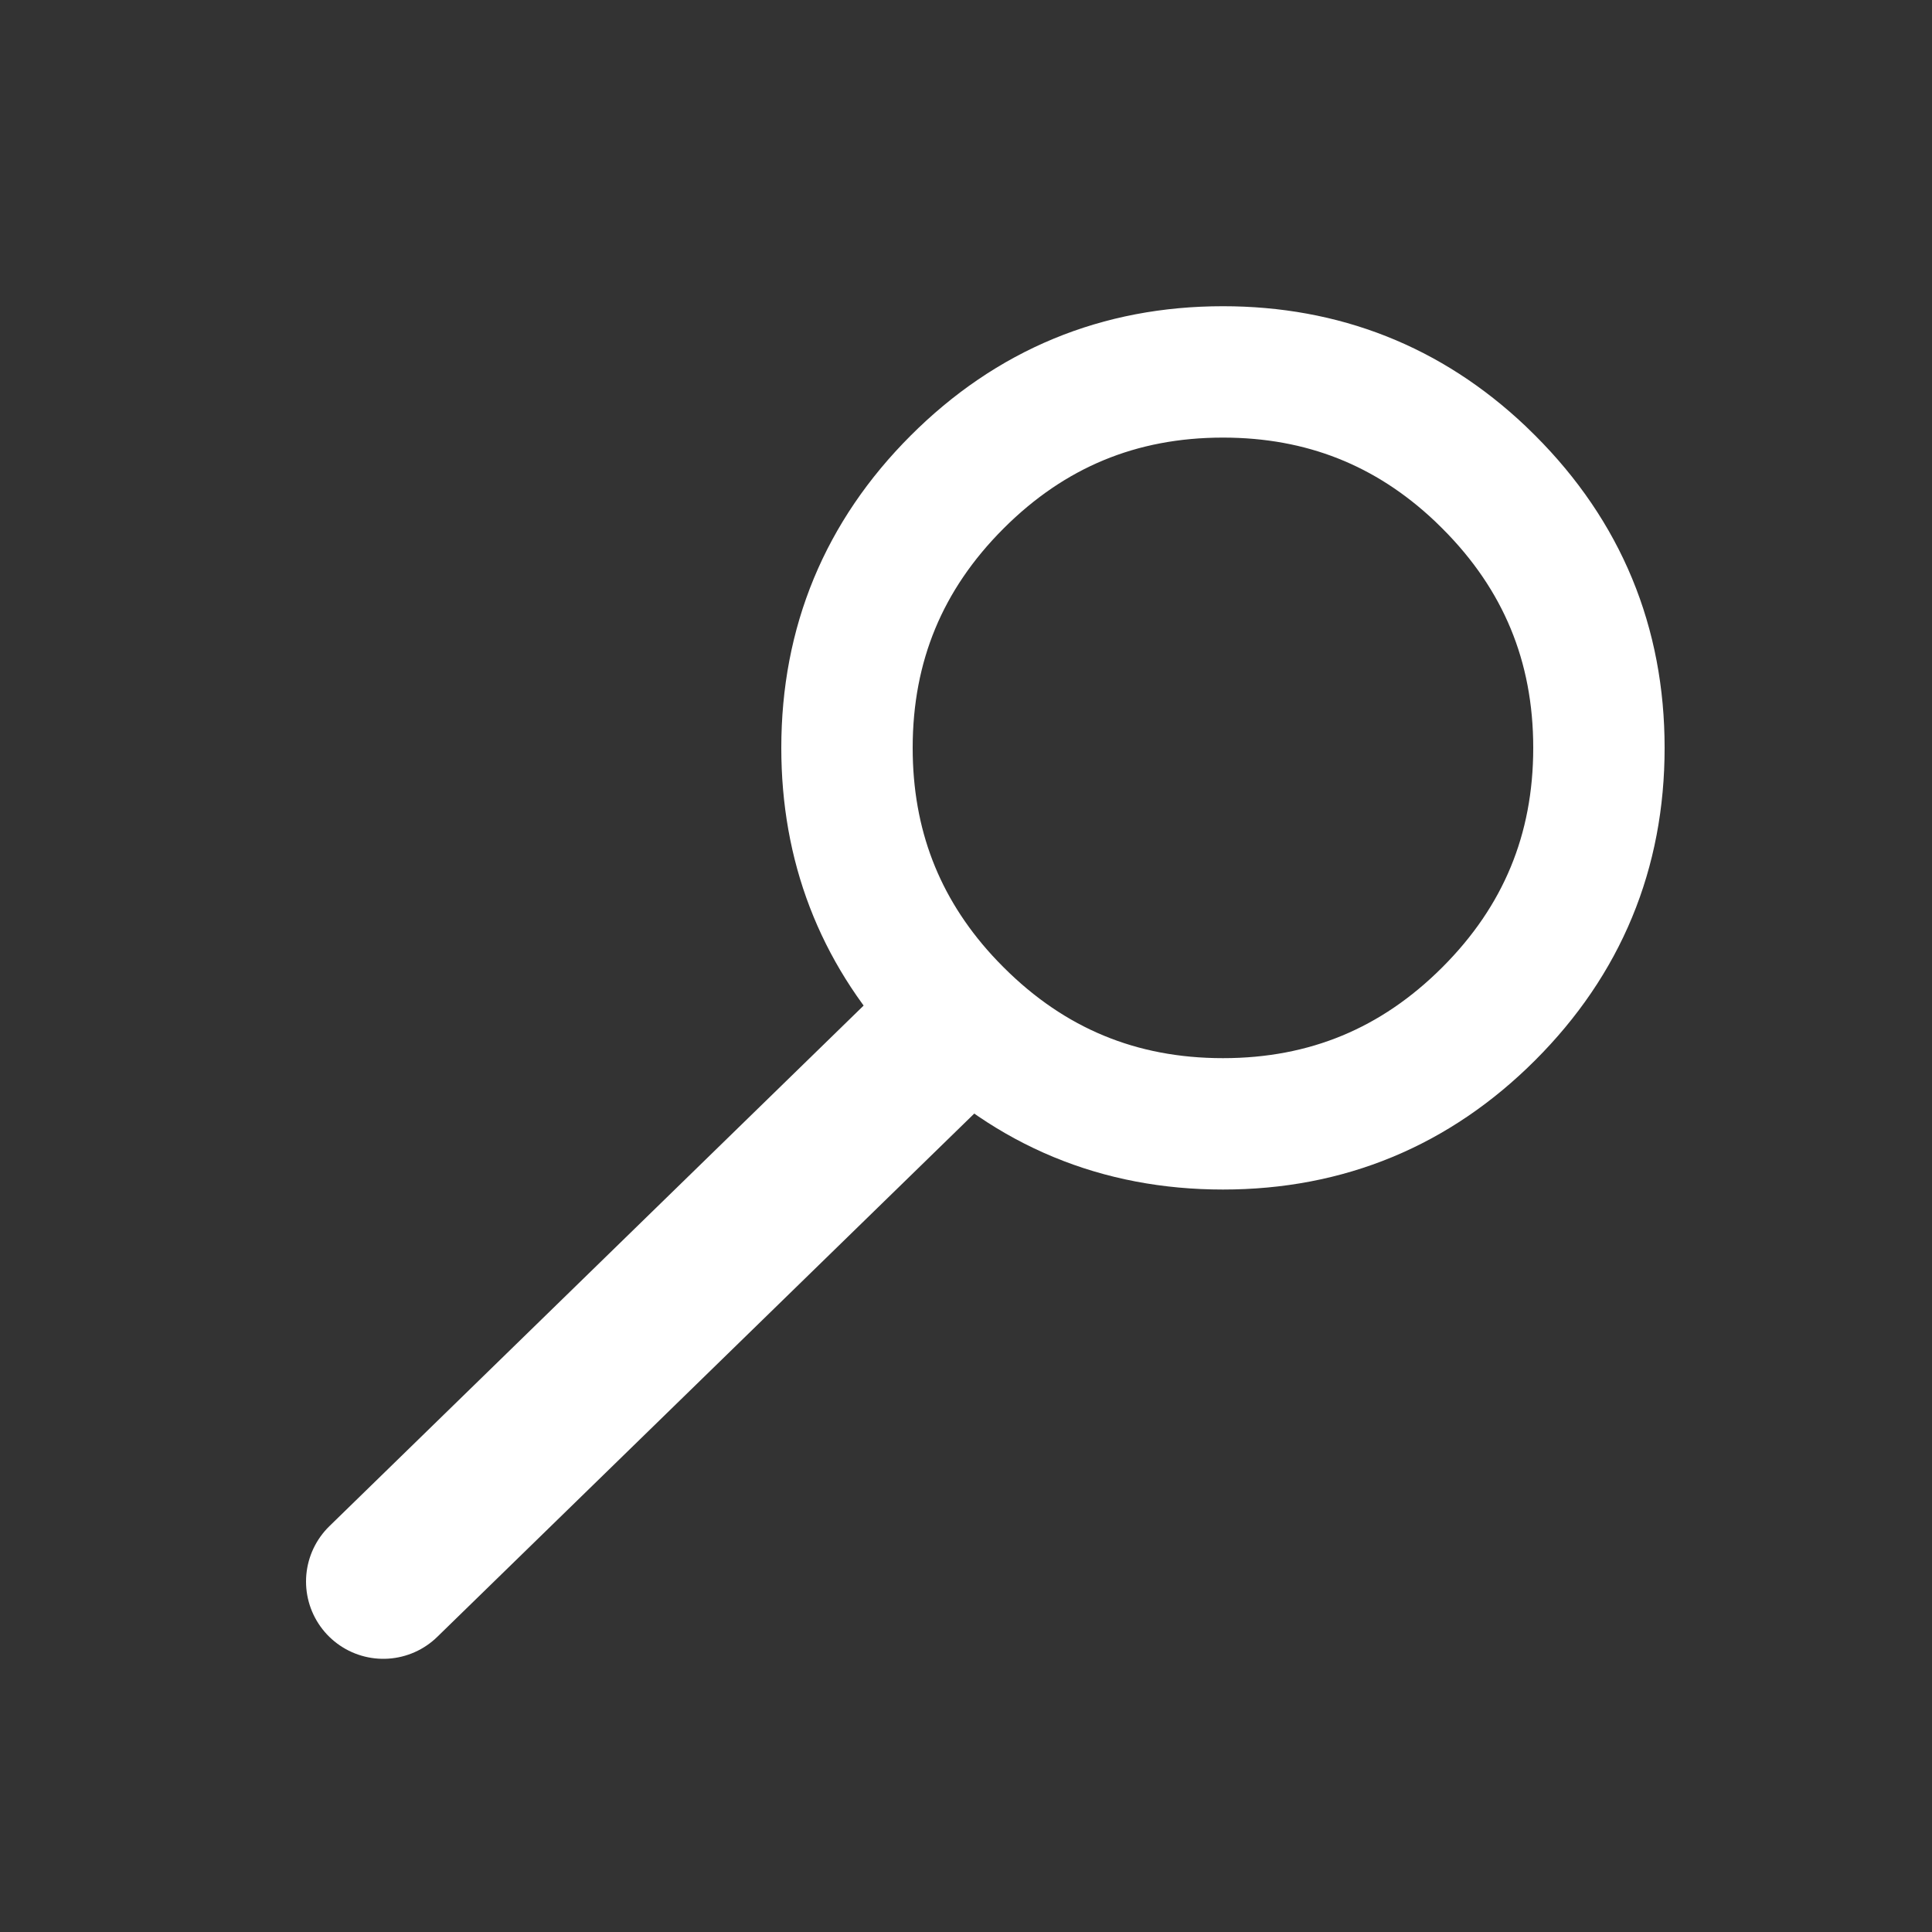 
<svg xmlns="http://www.w3.org/2000/svg" version="1.1" xmlns:xlink="http://www.w3.org/1999/xlink" preserveAspectRatio="none" x="0px" y="0px" width="500px" height="500px" viewBox="0 0 500 500">
<rect x="0" y="0" width="500" height="500" fill="#333333" stroke="none"/>
<defs>
<g id="Layer0_0_FILL">
<path fill="#FFFFFF" fill-opacity="0" stroke="none" d="
M 408.05 187.7
Q 408.05 149.953 383.05 122.55 355.22 96.25 316.5 96.25 276.2 96.25 247.7 124.75 219.2 153.25 219.2 193.55 219.2 231.296 244.2 258.7 272.03 285 310.75 285 351.05 285 379.55 256.5 408.05 228 408.05 187.7
M 383.05 122.55
Q 381.356 120.706 379.55 118.9 351.05 90.4 310.75 90.4 270.45 90.4 241.95 118.9 213.45 147.4 213.45 187.7 213.45 228 241.95 256.5 243.067 257.617 244.2 258.7 219.2 231.296 219.2 193.55 219.2 153.25 247.7 124.75 276.2 96.25 316.5 96.25 355.22 96.25 383.05 122.55 Z"/>
</g>

<path id="Layer0_0_1_STROKES" stroke="#FFFFFF" stroke-width="40" stroke-linejoin="round" stroke-linecap="round" fill="none" d="
M 99.2 409.3
L 246.1 266.15"/>

<path id="Layer0_0_2_STROKES" stroke="#FFFFFF" stroke-width="34" stroke-linejoin="round" stroke-linecap="round" fill="none" d="
M 383.05 122.55
Q 384.182 123.632 385.3 124.75 413.8 153.25 413.8 193.55 413.8 233.85 385.3 262.35 356.8 290.85 316.5 290.85 276.2 290.85 247.7 262.35 245.894 260.544 244.2 258.7 219.2 231.296 219.2 193.55 219.2 153.25 247.7 124.75 276.2 96.25 316.5 96.25 355.22 96.25 383.05 122.55 Z"/>
</defs>

<g transform="matrix( 1, 0, 0, 1, 0,0) ">
<use xlink:href="#Layer0_0_FILL"/>

<use xlink:href="#Layer0_0_1_STROKES"/>

<use xlink:href="#Layer0_0_2_STROKES"/>
</g>
</svg>
